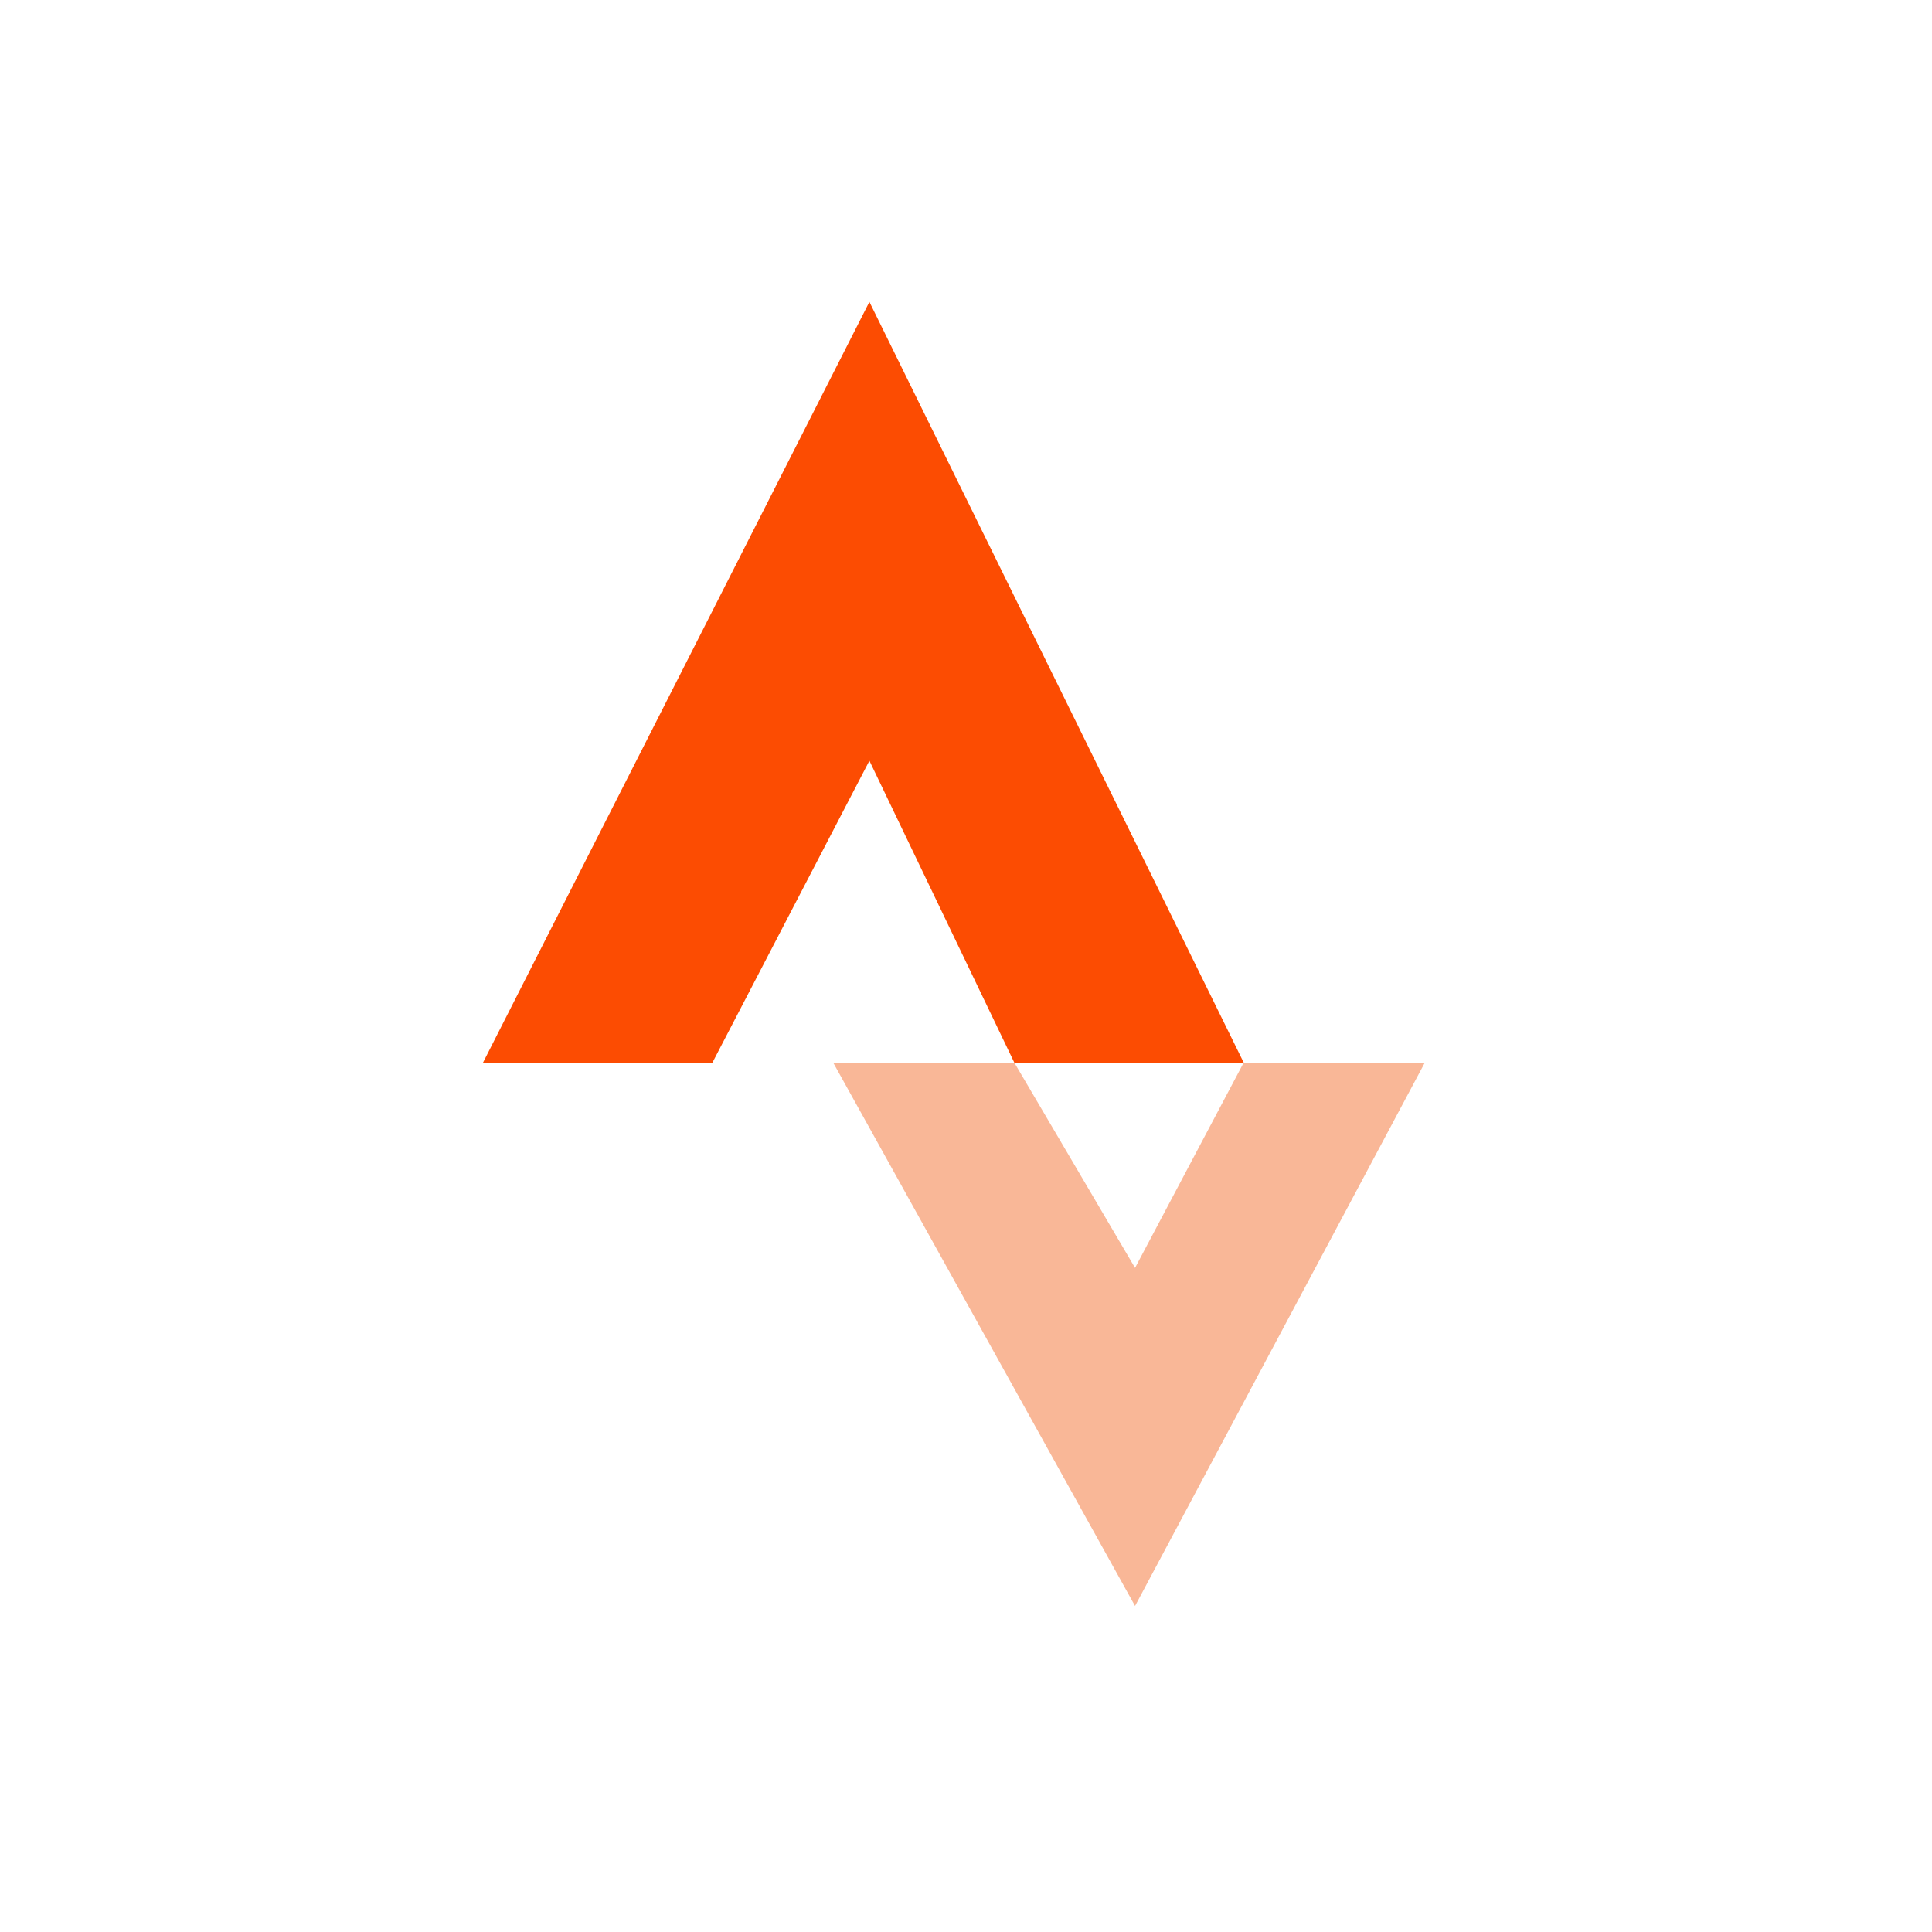 <svg viewBox="0 0 16 16" height='100%' weight='100%'
    xmlns="http://www.w3.org/2000/svg" >
    <!-- <path d="M0 0h16v16H0z" fill="#fc4c02"/> -->
    <g  fill-rule="evenodd">
        <path d="M6.9 8.8l2.5 4.5 2.4-4.5h-1.5l-.9 1.7-1-1.7z" fill="#f9b797"/>
        <path d="M7.2 2.5l3.1 6.3H4zm0 3.8l1.2 2.5H5.9z" fill="#fc4c02"/>
    </g>
</svg>
